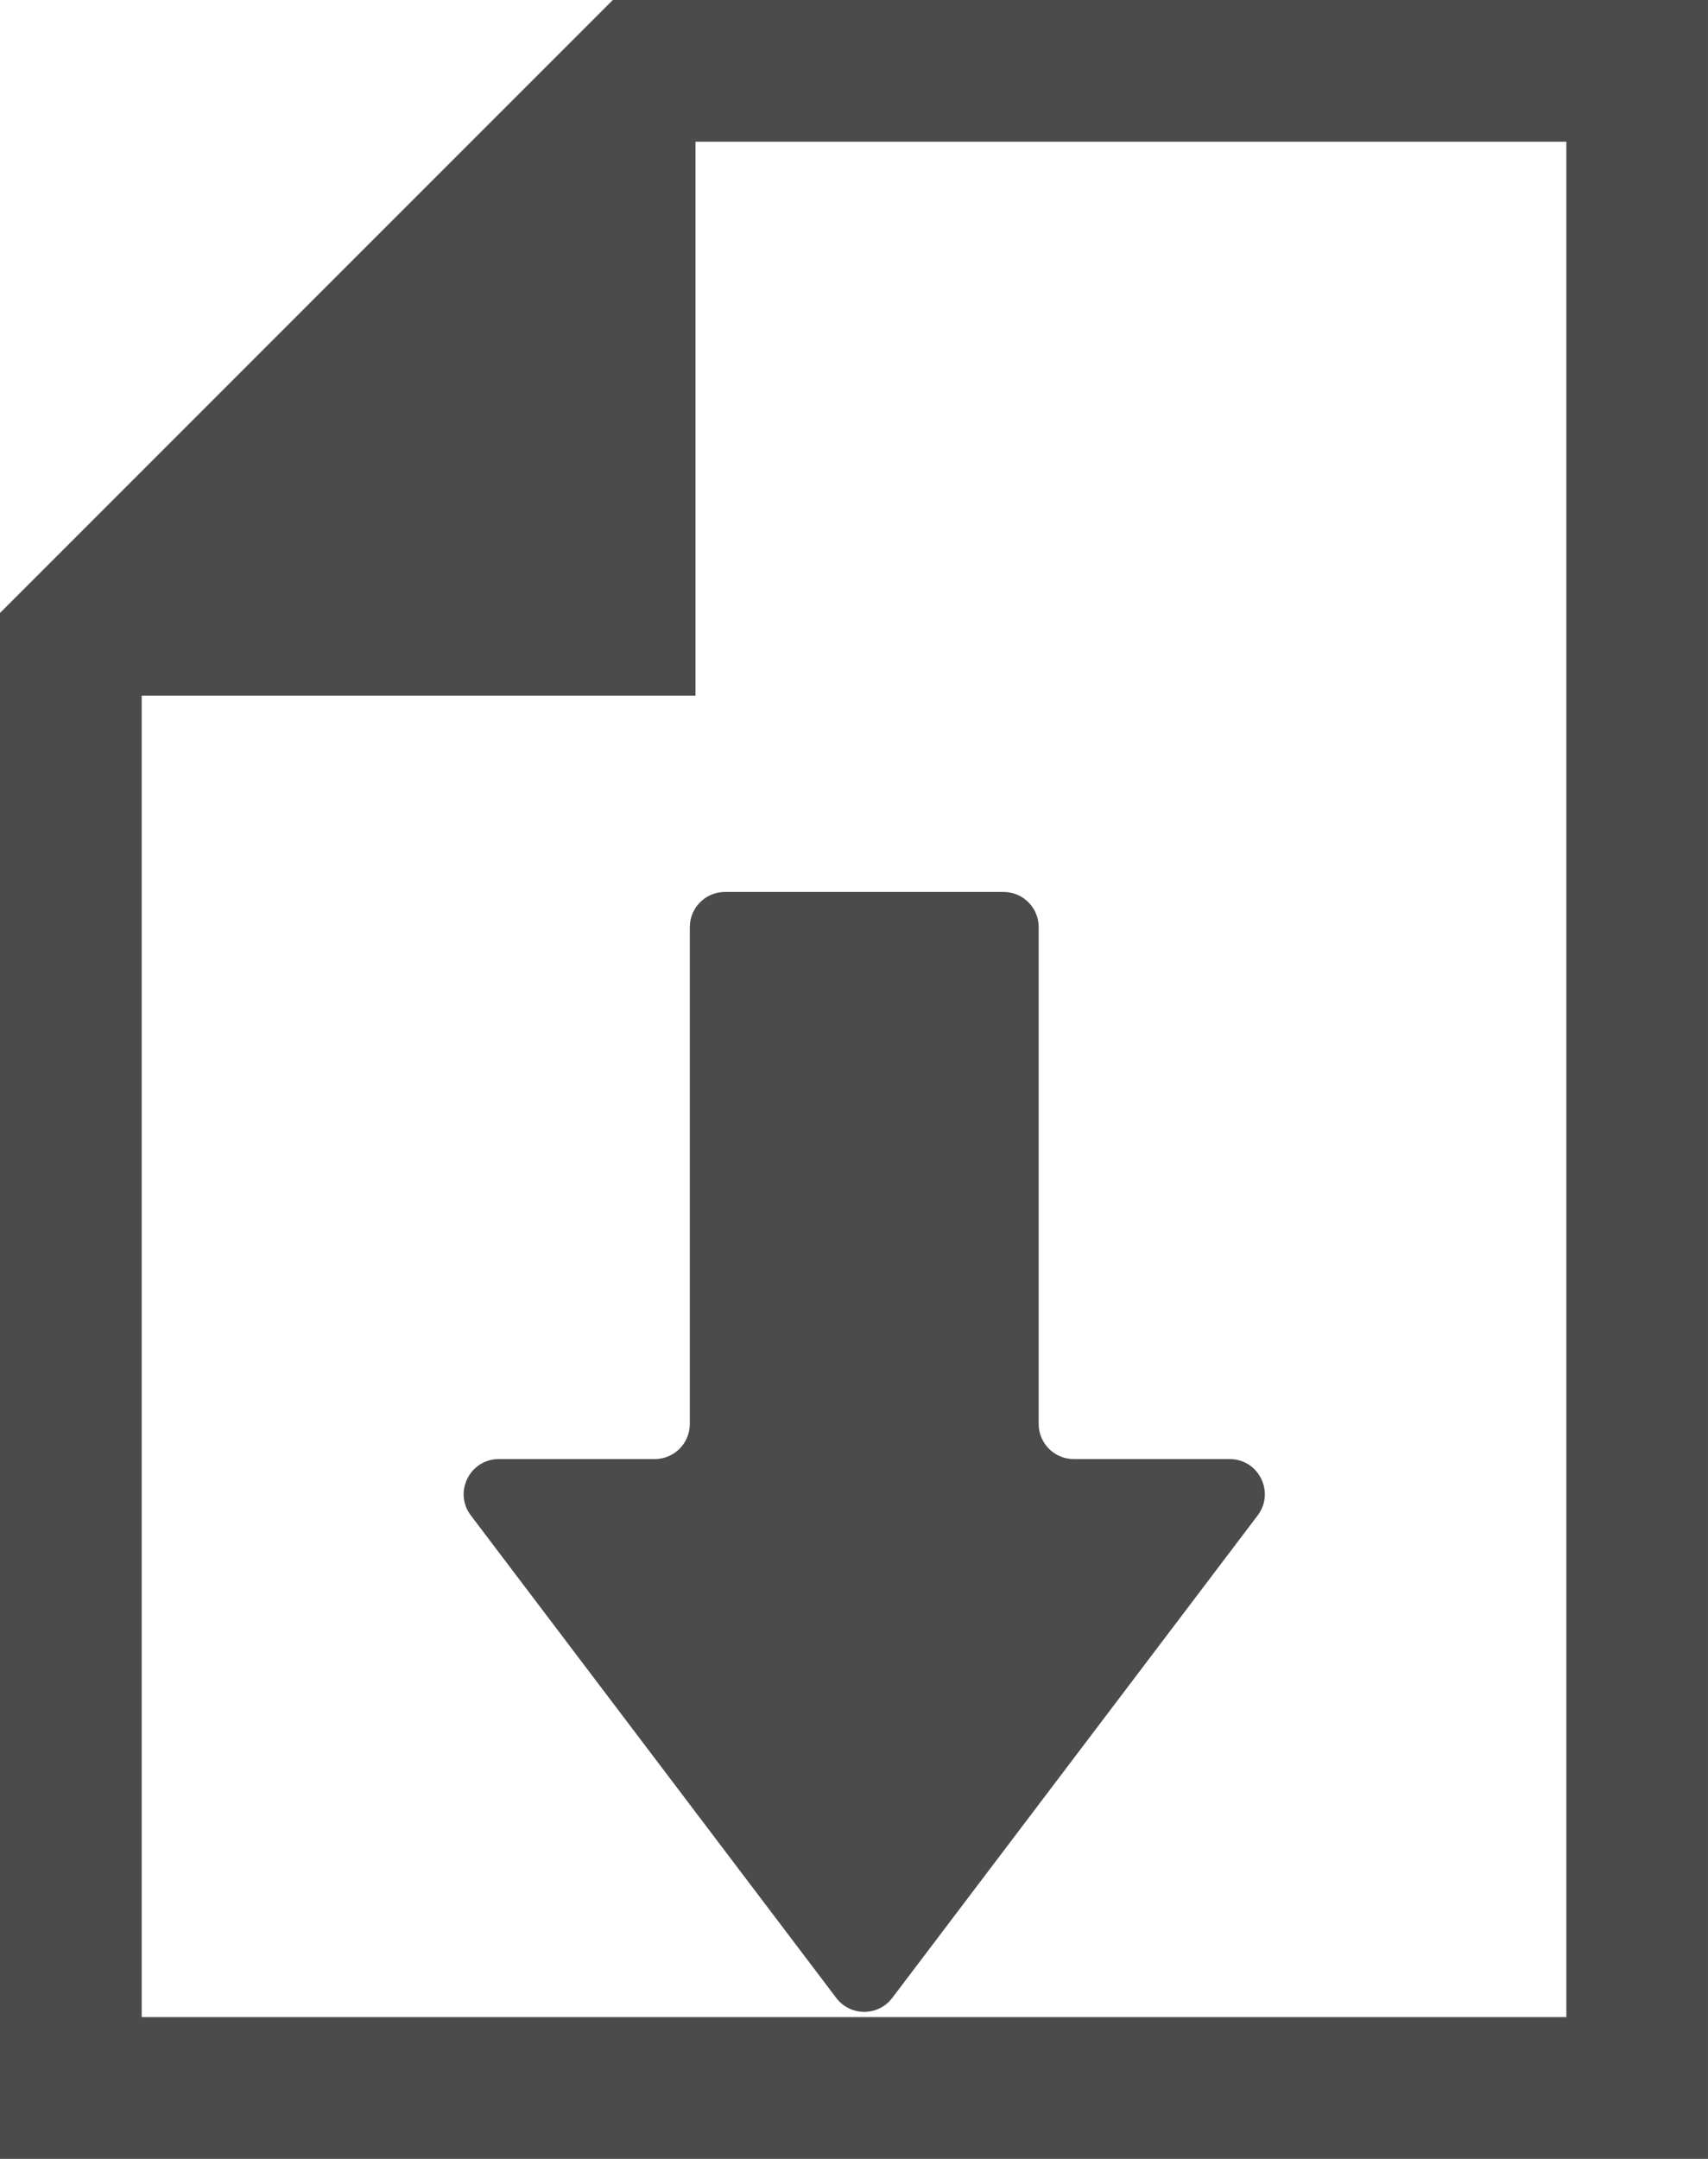 <?xml version="1.0" encoding="utf-8"?>
<!-- Generator: Adobe Illustrator 16.0.4, SVG Export Plug-In . SVG Version: 6.00 Build 0)  -->
<!DOCTYPE svg PUBLIC "-//W3C//DTD SVG 1.1//EN" "http://www.w3.org/Graphics/SVG/1.1/DTD/svg11.dtd">
<svg version="1.1" id="レイヤー_1" xmlns="http://www.w3.org/2000/svg" xmlns:xlink="http://www.w3.org/1999/xlink" x="0px"
	 y="0px" width="405.22px" height="512px" viewBox="0 0 405.22 512" enable-background="new 0 0 405.22 512" xml:space="preserve">
<path fill="#4B4B4B" d="M33.615,164.992h131.384V33.607h206.613v444.779H33.615V164.992z M145.384,0L0,145.375V512h405.219V0
	H145.384z"/>
<g>
	<defs>
		<rect id="SVGID_1_" x="110" y="211.541" width="190.083" height="265.599"/>
	</defs>
	<clipPath id="SVGID_2_">
		<use xlink:href="#SVGID_1_"  overflow="visible"/>
	</clipPath>
	<path clip-path="url(#SVGID_2_)" fill="#4B4B4B" d="M211.681,473.838l86.7-114.438c4.15-5.485,0.241-13.36-6.64-13.36h-36.985
		c-4.603,0-8.334-3.731-8.334-8.334V219.872c0-4.602-3.725-8.331-8.326-8.331h-66.109c-4.596,0-8.328,3.729-8.328,8.331v117.834
		c0,4.603-3.73,8.334-8.333,8.334h-36.985c-6.882,0-10.792,7.875-6.635,13.36l86.694,114.438
		C201.732,478.239,208.349,478.239,211.681,473.838"/>
</g>
</svg>
